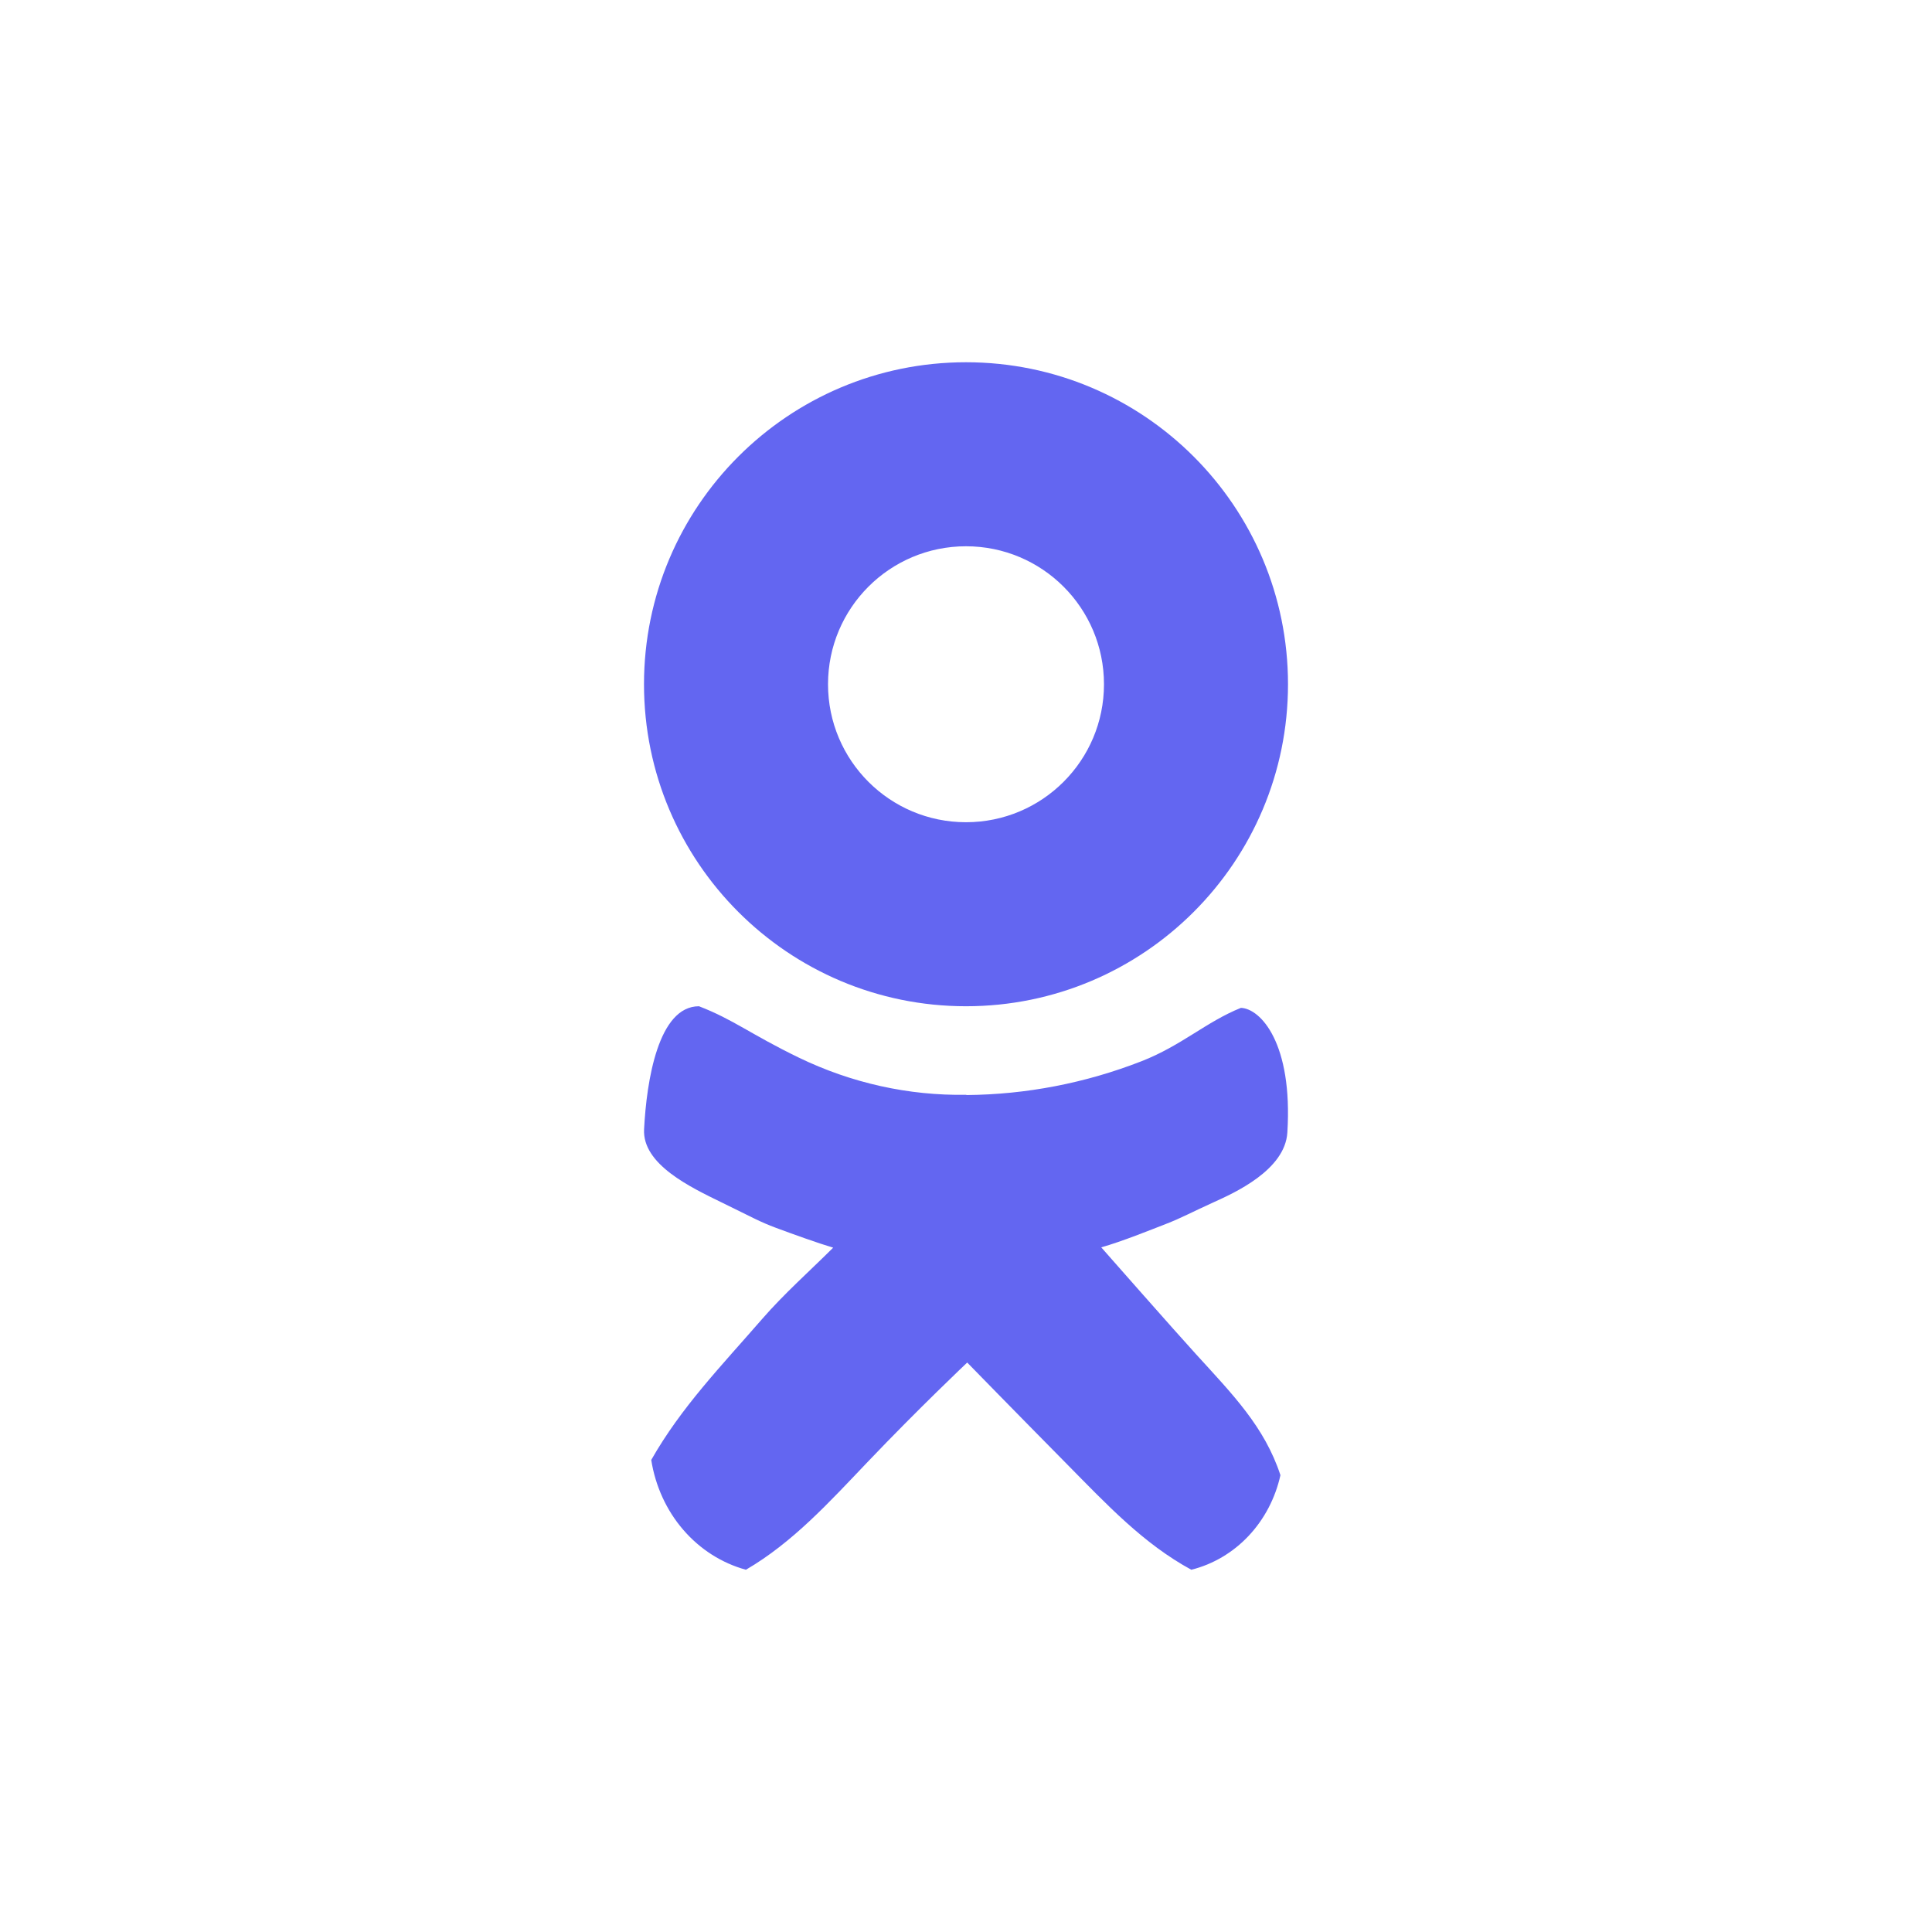 <svg width="24" height="24" viewBox="0 0 24 24" fill="none" xmlns="http://www.w3.org/2000/svg">
<path d="M14.18 13.183C13.483 13.455 12.747 13.597 12.005 13.603V13.6C11.287 13.612 10.575 13.454 9.921 13.137C9.319 12.845 9.115 12.667 8.683 12.5C8.177 12.5 8.032 13.426 8.001 14.028C7.978 14.465 8.58 14.749 8.962 14.936C9.345 15.122 9.435 15.177 9.643 15.254C9.852 15.332 10.165 15.444 10.35 15.499C10.058 15.79 9.74 16.071 9.464 16.389C8.962 16.967 8.461 17.482 8.09 18.136C8.141 18.46 8.279 18.762 8.487 19.003C8.696 19.246 8.967 19.418 9.266 19.5C9.848 19.161 10.302 18.66 10.78 18.159C11.41 17.498 12.015 16.926 12.015 16.926C12.015 16.926 12.604 17.53 13.249 18.183C13.754 18.695 14.204 19.176 14.799 19.5C15.068 19.433 15.315 19.287 15.51 19.08C15.706 18.872 15.843 18.61 15.906 18.325C15.708 17.722 15.31 17.32 14.857 16.822C14.617 16.56 13.68 15.495 13.68 15.495C13.942 15.421 14.288 15.28 14.482 15.205C14.677 15.13 14.821 15.05 15.074 14.936C15.328 14.821 15.964 14.537 15.992 14.068C16.061 12.958 15.659 12.529 15.415 12.52C14.983 12.694 14.677 12.989 14.18 13.183Z" fill="#6366F1"/>
<path fill-rule="evenodd" clip-rule="evenodd" d="M16 8.5C16 10.709 14.209 12.5 12 12.5C9.791 12.5 8 10.709 8 8.5C8 6.291 9.791 4.5 12 4.5C14.209 4.5 16 6.291 16 8.5ZM13.714 8.5C13.714 9.447 12.947 10.214 12 10.214C11.053 10.214 10.286 9.447 10.286 8.5C10.286 7.553 11.053 6.786 12 6.786C12.947 6.786 13.714 7.553 13.714 8.5Z" fill="#6366F1"/>
</svg>
